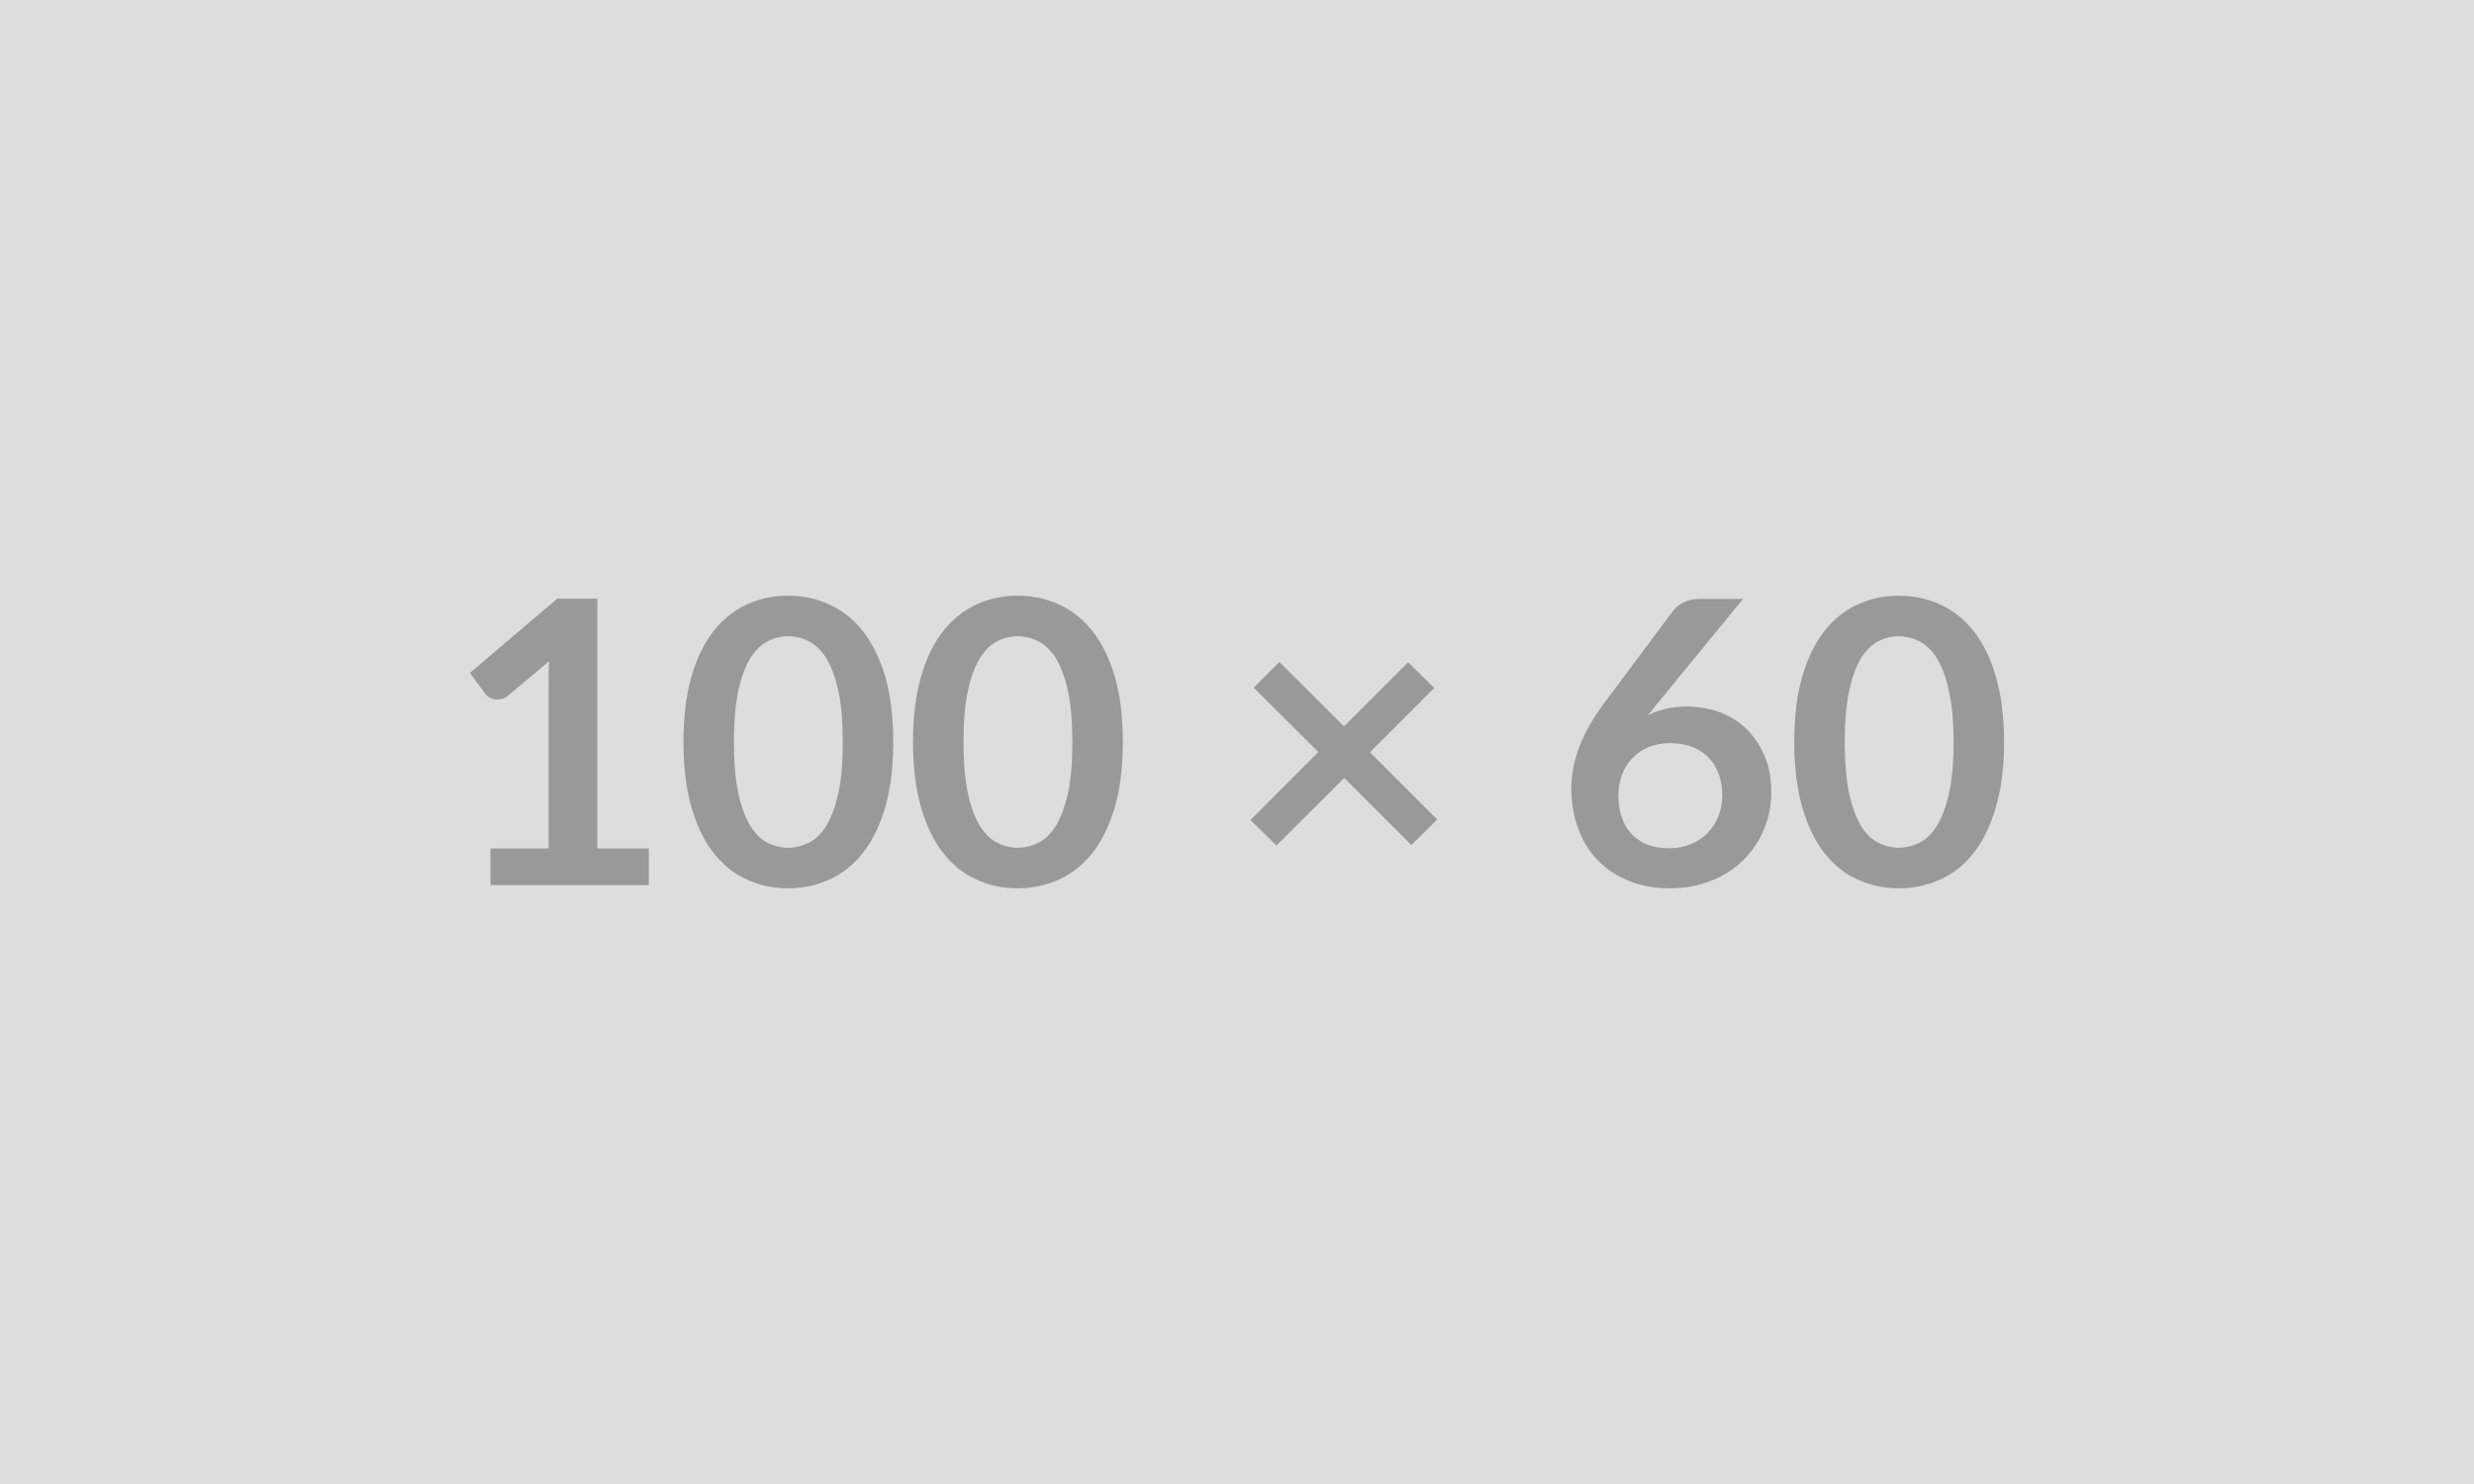 <svg xmlns="http://www.w3.org/2000/svg" width="100" height="60" viewBox="0 0 100 60"><rect width="100%" height="100%" fill="#DDDDDD"/><path fill="#999999" d="M24.145 34.305h2.08v1.48h-6.4v-1.48h2.35v-6.74q0-.4.02-.83l-1.66 1.39q-.15.12-.29.14-.14.03-.26.01-.13-.03-.22-.09-.1-.06-.15-.13l-.62-.85 3.53-3h1.62v10.1Zm11.96-4.3q0 1.51-.32 2.62-.33 1.12-.9 1.85-.57.73-1.35 1.08-.78.36-1.68.36-.91 0-1.68-.36-.77-.35-1.34-1.08-.57-.73-.89-1.85-.32-1.11-.32-2.62 0-1.52.32-2.64.32-1.11.89-1.84.57-.72 1.34-1.08.77-.36 1.68-.36.9 0 1.68.36.78.36 1.35 1.08.57.73.9 1.84.32 1.12.32 2.64Zm-2.04 0q0-1.26-.18-2.08-.19-.83-.49-1.32-.31-.48-.71-.68-.4-.2-.83-.2-.43 0-.82.2-.4.2-.7.68-.31.49-.49 1.32-.18.82-.18 2.08 0 1.25.18 2.08.18.82.49 1.31.3.49.7.68.39.2.82.2.43 0 .83-.2.4-.19.71-.68.3-.49.49-1.31.18-.83.18-2.08Zm11.32 0q0 1.51-.32 2.62-.33 1.12-.9 1.85-.57.73-1.35 1.08-.78.36-1.68.36-.91 0-1.68-.36-.77-.35-1.34-1.08-.57-.73-.89-1.85-.32-1.11-.32-2.62 0-1.52.32-2.64.32-1.11.89-1.84.57-.72 1.34-1.08.77-.36 1.68-.36.9 0 1.68.36.78.36 1.35 1.08.57.73.9 1.84.32 1.12.32 2.64Zm-2.04 0q0-1.26-.18-2.08-.19-.83-.49-1.32-.31-.48-.71-.68-.4-.2-.83-.2-.43 0-.82.2-.4.2-.7.68-.31.49-.49 1.32-.18.82-.18 2.08 0 1.25.18 2.08.18.82.49 1.31.3.49.7.68.39.2.82.2.43 0 .83-.2.4-.19.71-.68.3-.49.49-1.31.18-.83.18-2.08Zm14.75 3.13-1.05 1.03-2.71-2.71-2.74 2.73-1.05-1.03 2.74-2.75-2.61-2.6 1.04-1.04 2.61 2.6 2.59-2.59 1.06 1.04-2.6 2.6 2.72 2.72Zm12.36-8.92-3.44 4.2-.4.5q.34-.17.73-.26.39-.09.83-.09.66 0 1.28.21.62.22 1.09.65.47.44.76 1.09.29.65.29 1.51 0 .81-.3 1.52-.29.7-.83 1.23-.53.53-1.29.83-.76.31-1.67.31-.93 0-1.66-.3-.74-.29-1.26-.83-.52-.53-.79-1.28-.28-.74-.28-1.66 0-.81.33-1.67.33-.86 1.03-1.79l2.76-3.7q.14-.2.42-.33.28-.14.64-.14h1.76Zm-2.99 10.08q.47 0 .87-.16t.68-.45q.28-.28.44-.67.16-.39.16-.85 0-.49-.15-.89-.15-.39-.43-.67t-.67-.42q-.39-.14-.87-.14-.47 0-.85.16-.39.16-.66.44t-.42.67q-.15.39-.15.84 0 .48.13.87.13.4.39.68t.64.44q.39.15.89.15Zm13.54-4.29q0 1.51-.33 2.62-.32 1.12-.89 1.85-.57.73-1.35 1.08-.78.36-1.69.36-.9 0-1.67-.36-.78-.35-1.34-1.08-.57-.73-.89-1.85-.32-1.11-.32-2.62 0-1.52.32-2.64.32-1.11.89-1.84.56-.72 1.34-1.08.77-.36 1.67-.36.91 0 1.69.36.78.36 1.35 1.08.57.73.89 1.84.33 1.12.33 2.64Zm-2.04 0q0-1.26-.19-2.08-.18-.83-.49-1.32-.31-.48-.71-.68-.4-.2-.83-.2-.42 0-.82.2-.39.2-.7.68-.3.49-.48 1.32-.18.82-.18 2.08 0 1.25.18 2.08.18.82.48 1.31.31.49.7.68.4.2.82.2.43 0 .83-.2.4-.19.71-.68.31-.49.49-1.31.19-.83.19-2.08Z"/></svg>